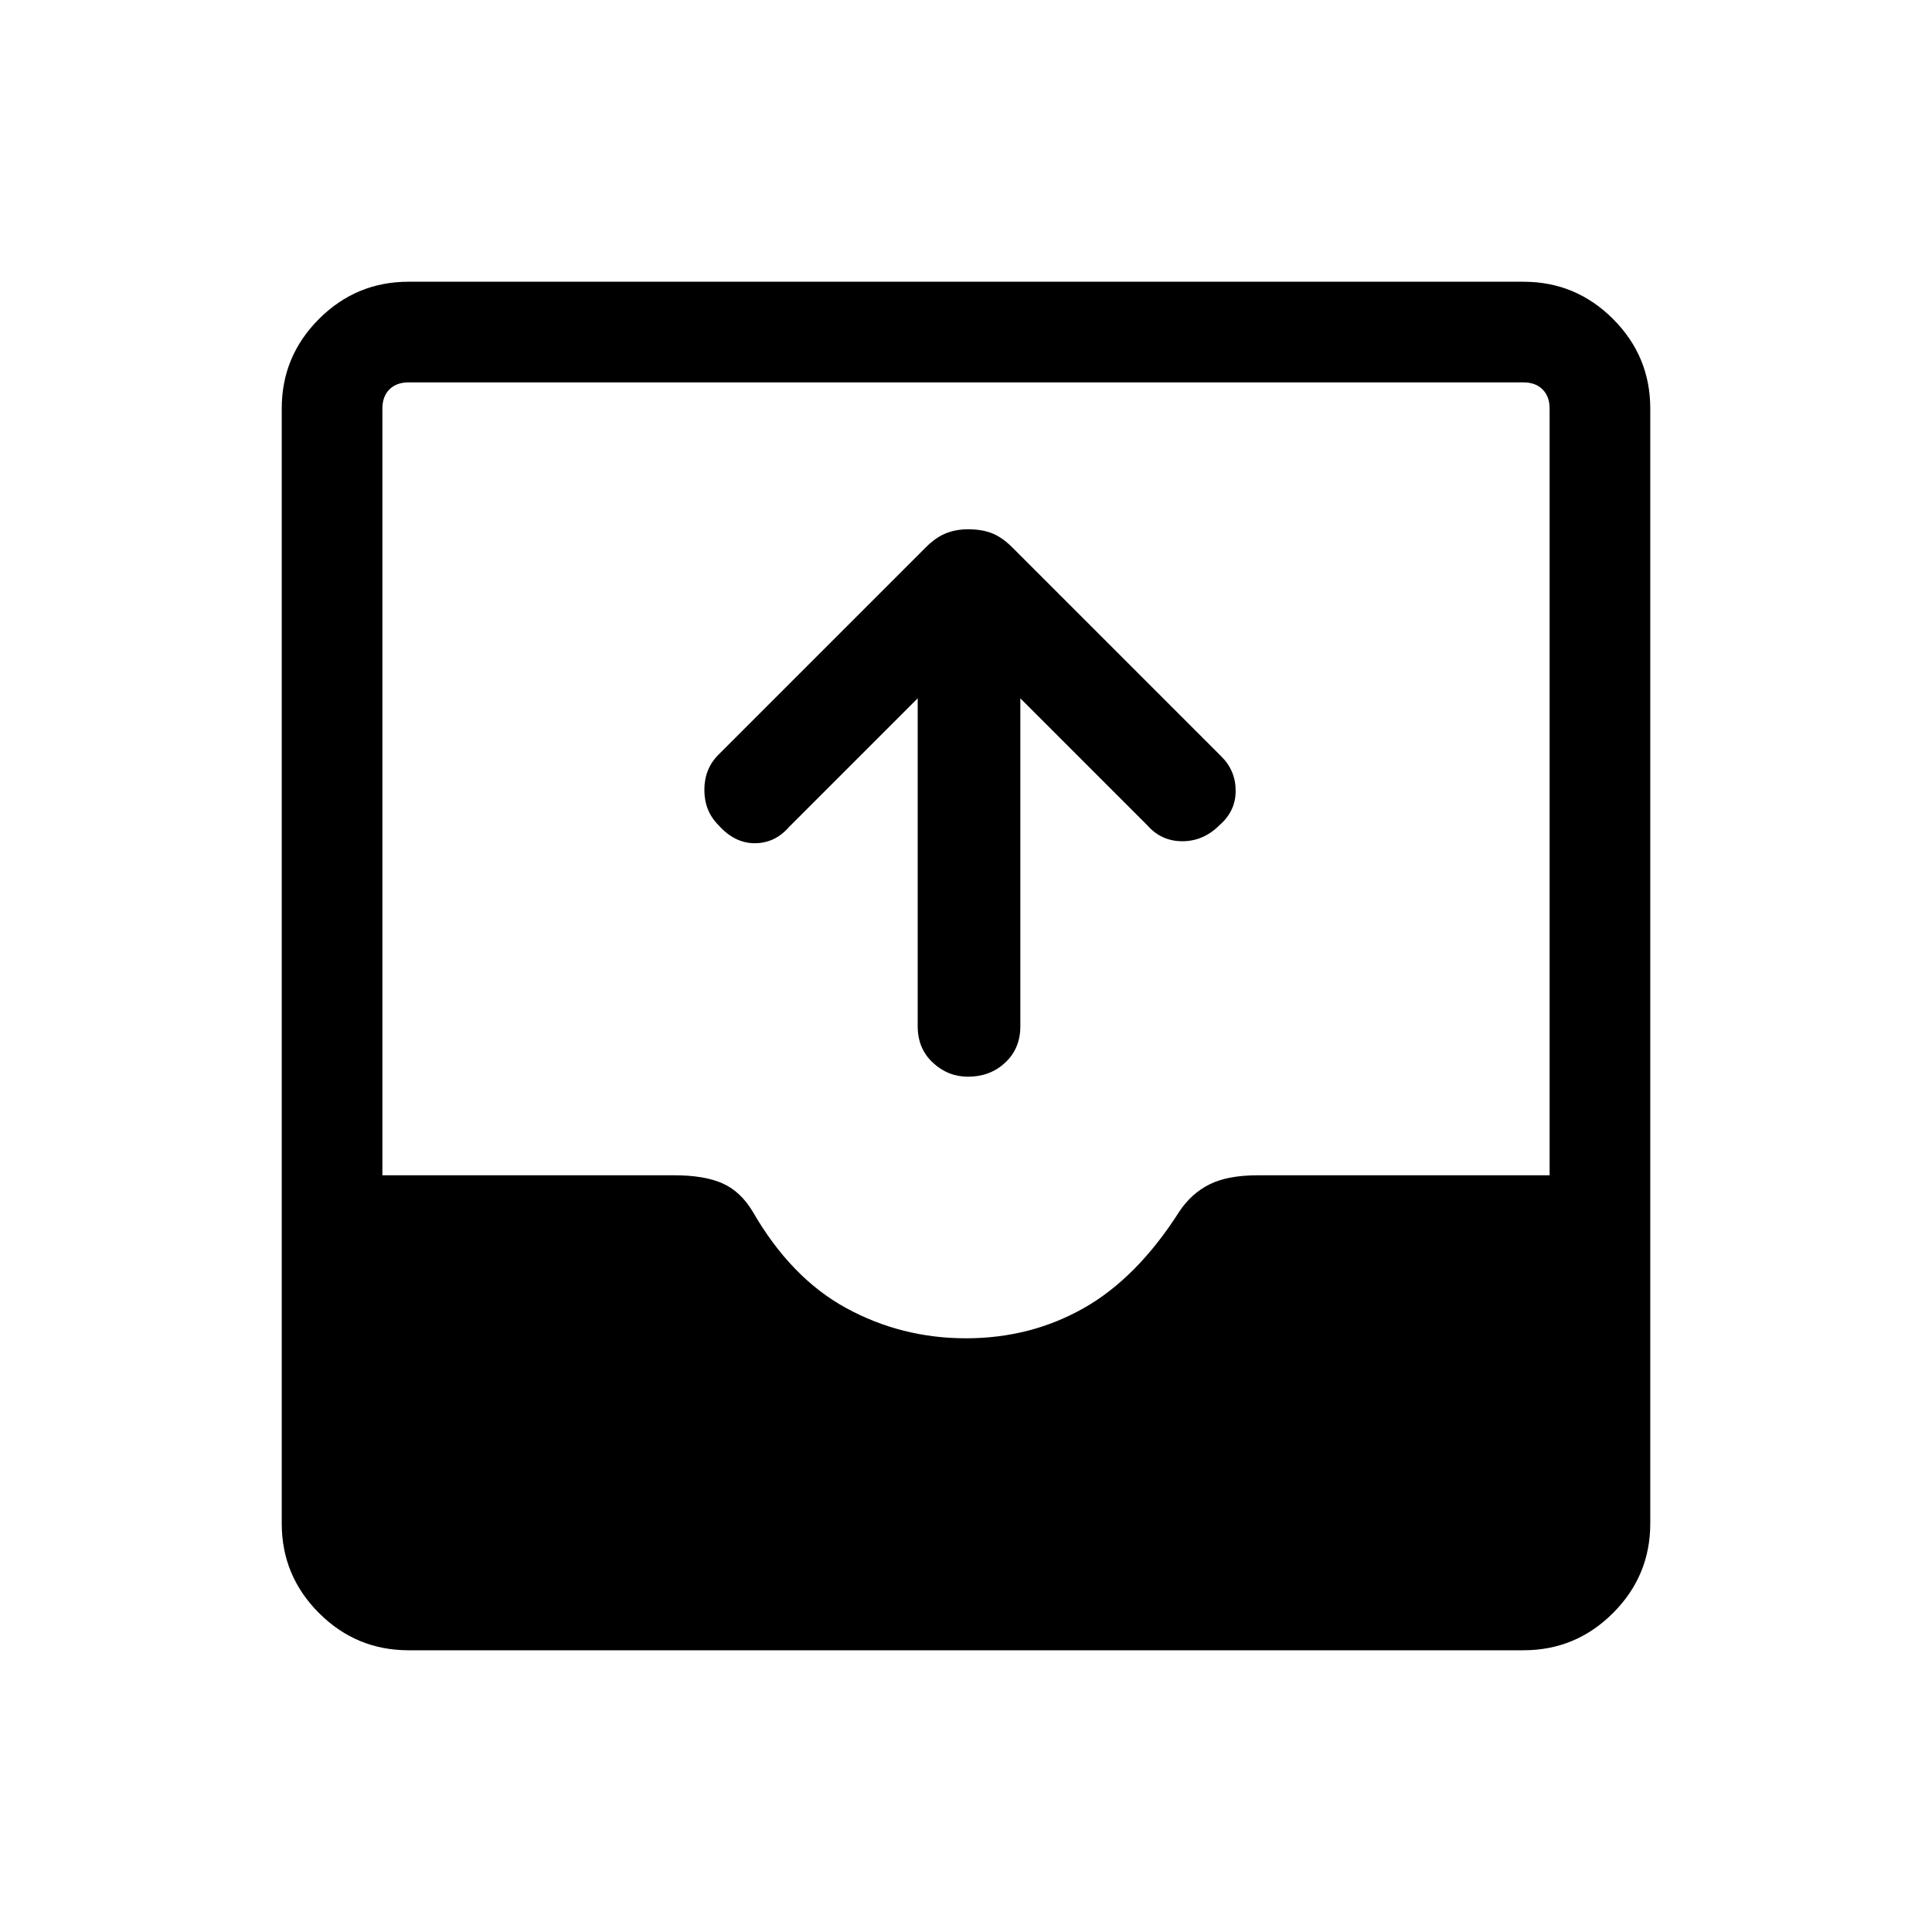 <svg xmlns="http://www.w3.org/2000/svg" height="40" width="40"><path d="M20.042 22.292Q19.625 22.292 19.312 22Q19 21.708 19 21.25V14.458L16.333 17.125Q16.042 17.458 15.625 17.458Q15.208 17.458 14.875 17.083Q14.583 16.792 14.583 16.354Q14.583 15.917 14.875 15.625L19.167 11.333Q19.375 11.125 19.583 11.042Q19.792 10.958 20.042 10.958Q20.333 10.958 20.542 11.042Q20.75 11.125 20.958 11.333L25.292 15.667Q25.583 15.958 25.583 16.375Q25.583 16.792 25.25 17.083Q24.917 17.417 24.479 17.417Q24.042 17.417 23.75 17.083L21.125 14.458V21.25Q21.125 21.708 20.812 22Q20.5 22.292 20.042 22.292ZM8.458 34.167Q7.375 34.167 6.604 33.396Q5.833 32.625 5.833 31.542V8.458Q5.833 7.375 6.604 6.604Q7.375 5.833 8.458 5.833H31.542Q32.625 5.833 33.396 6.604Q34.167 7.375 34.167 8.458V31.542Q34.167 32.625 33.396 33.396Q32.625 34.167 31.542 34.167ZM20 27.708Q21.333 27.708 22.438 27.083Q23.542 26.458 24.417 25.083Q24.667 24.708 25.042 24.521Q25.417 24.333 26.042 24.333H32.083V8.458Q32.083 8.208 31.937 8.063Q31.792 7.917 31.542 7.917H8.458Q8.208 7.917 8.062 8.063Q7.917 8.208 7.917 8.458V24.333H13.958Q14.583 24.333 14.958 24.5Q15.333 24.667 15.583 25.083Q16.375 26.458 17.521 27.083Q18.667 27.708 20 27.708Z"/></svg>
